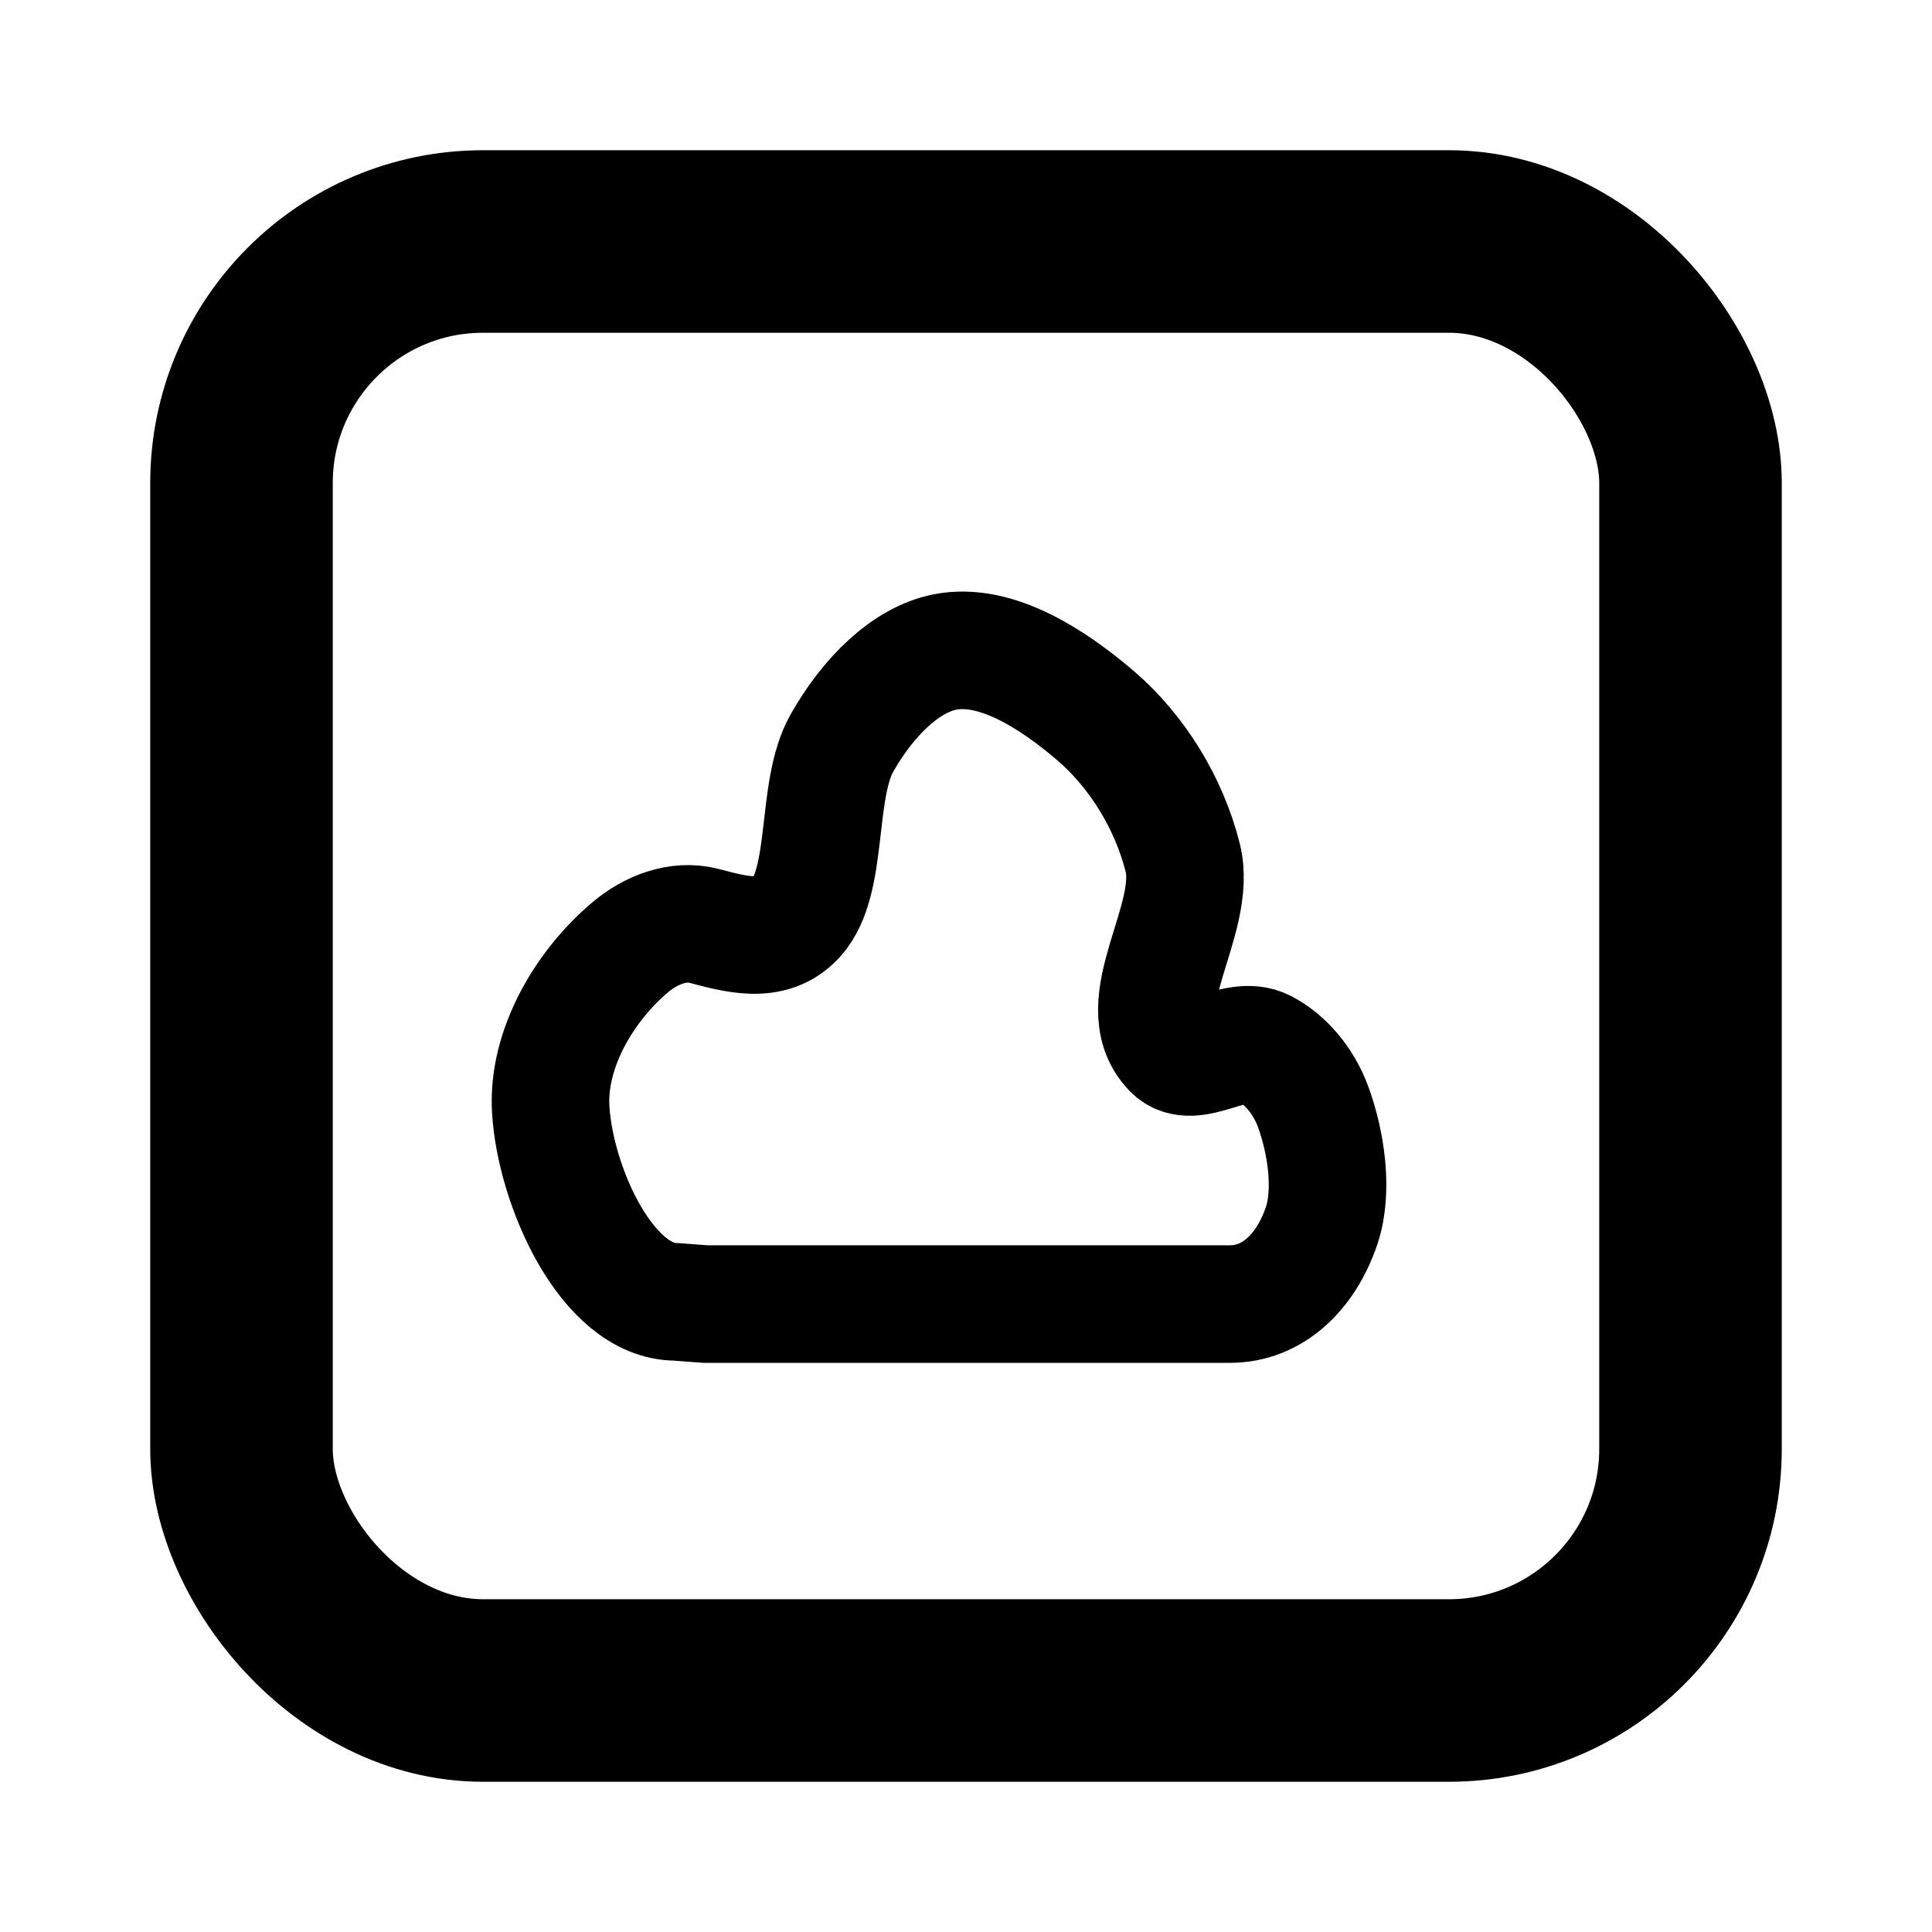 <?xml version="1.0" encoding="UTF-8" standalone="no"?>
<!-- Created with Inkscape (http://www.inkscape.org/) -->

<svg
   xmlns:dc="http://purl.org/dc/elements/1.1/"
   xmlns:cc="http://creativecommons.org/ns#"
   xmlns:rdf="http://www.w3.org/1999/02/22-rdf-syntax-ns#"
   xmlns:svg="http://www.w3.org/2000/svg"
   xmlns="http://www.w3.org/2000/svg"
   xmlns:sodipodi="http://sodipodi.sourceforge.net/DTD/sodipodi-0.dtd"
   xmlns:inkscape="http://www.inkscape.org/namespaces/inkscape"
   width="18pt"
   height="18pt"
   viewBox="0 0 10.584 10.584"
   version="1.1"
   id="svg8"
   inkscape:version="0.92.2 (5c3e80d, 2017-08-06)"
   sodipodi:docname="select_virtual.svg">
  <defs
     id="defs2" />
  <sodipodi:namedview
     id="base"
     pagecolor="#ffffff"
     bordercolor="#666666"
     borderopacity="1.0"
     inkscape:pageopacity="0.0"
     inkscape:pageshadow="2"
     inkscape:zoom="5.6"
     inkscape:cx="16.094485"
     inkscape:cy="16.238169"
     inkscape:document-units="mm"
     inkscape:current-layer="layer1"
     showgrid="true"
     units="mm"
     inkscape:pagecheckerboard="true"
     inkscape:window-width="1431"
     inkscape:window-height="845"
     inkscape:window-x="27"
     inkscape:window-y="73"
     inkscape:window-maximized="0"
     fit-margin-top="0"
     fit-margin-left="0"
     fit-margin-right="0"
     fit-margin-bottom="0"
     viewbox-x="0">
    <inkscape:grid
       type="xygrid"
       id="grid31" />
  </sodipodi:namedview>
  <g
     inkscape:label="Vrstva 1"
     inkscape:groupmode="layer"
     id="layer1"
     transform="translate(0,-286.417)">
    <rect
       style="fill:none;fill-opacity:1;fill-rule:evenodd;stroke:#000000;stroke-width:1;stroke-linecap:round;stroke-linejoin:round;stroke-miterlimit:4;stroke-dasharray:none;stroke-opacity:1"
       id="rect33"
       width="7.938"
       height="7.938"
       x="1.323"
       y="287.74"
       rx="1.323"
       ry="1.323" />
    <path
       style="fill:none;fill-rule:evenodd;stroke:#000000;stroke-width:0.644;stroke-linecap:butt;stroke-linejoin:miter;stroke-miterlimit:4;stroke-dasharray:none;stroke-opacity:1"
       d="M 6.615,293.561 H 3.864 l -0.159,-0.012 c -0.38,0 -0.663,-0.635 -0.688,-1.054 -0.02,-0.332 0.186,-0.681 0.441,-0.893 0.106,-0.088 0.255,-0.15 0.398,-0.113 0.167,0.043 0.37,0.106 0.507,-0.046 0.181,-0.2 0.103,-0.696 0.249,-0.955 0.142,-0.251 0.348,-0.456 0.564,-0.499 0.283,-0.056 0.598,0.154 0.825,0.348 0.231,0.198 0.404,0.483 0.478,0.778 0.086,0.341 -0.304,0.8 -0.06,1.054 0.117,0.122 0.347,-0.092 0.507,-0.009 0.108,0.056 0.214,0.171 0.269,0.324 0.069,0.19 0.11,0.455 0.045,0.648 -0.088,0.26 -0.273,0.429 -0.501,0.429 z"
       id="path4596"
       inkscape:connector-curvature="0"
       sodipodi:nodetypes="cccaasaaaaaaaaacc" />
  </g>
</svg>

